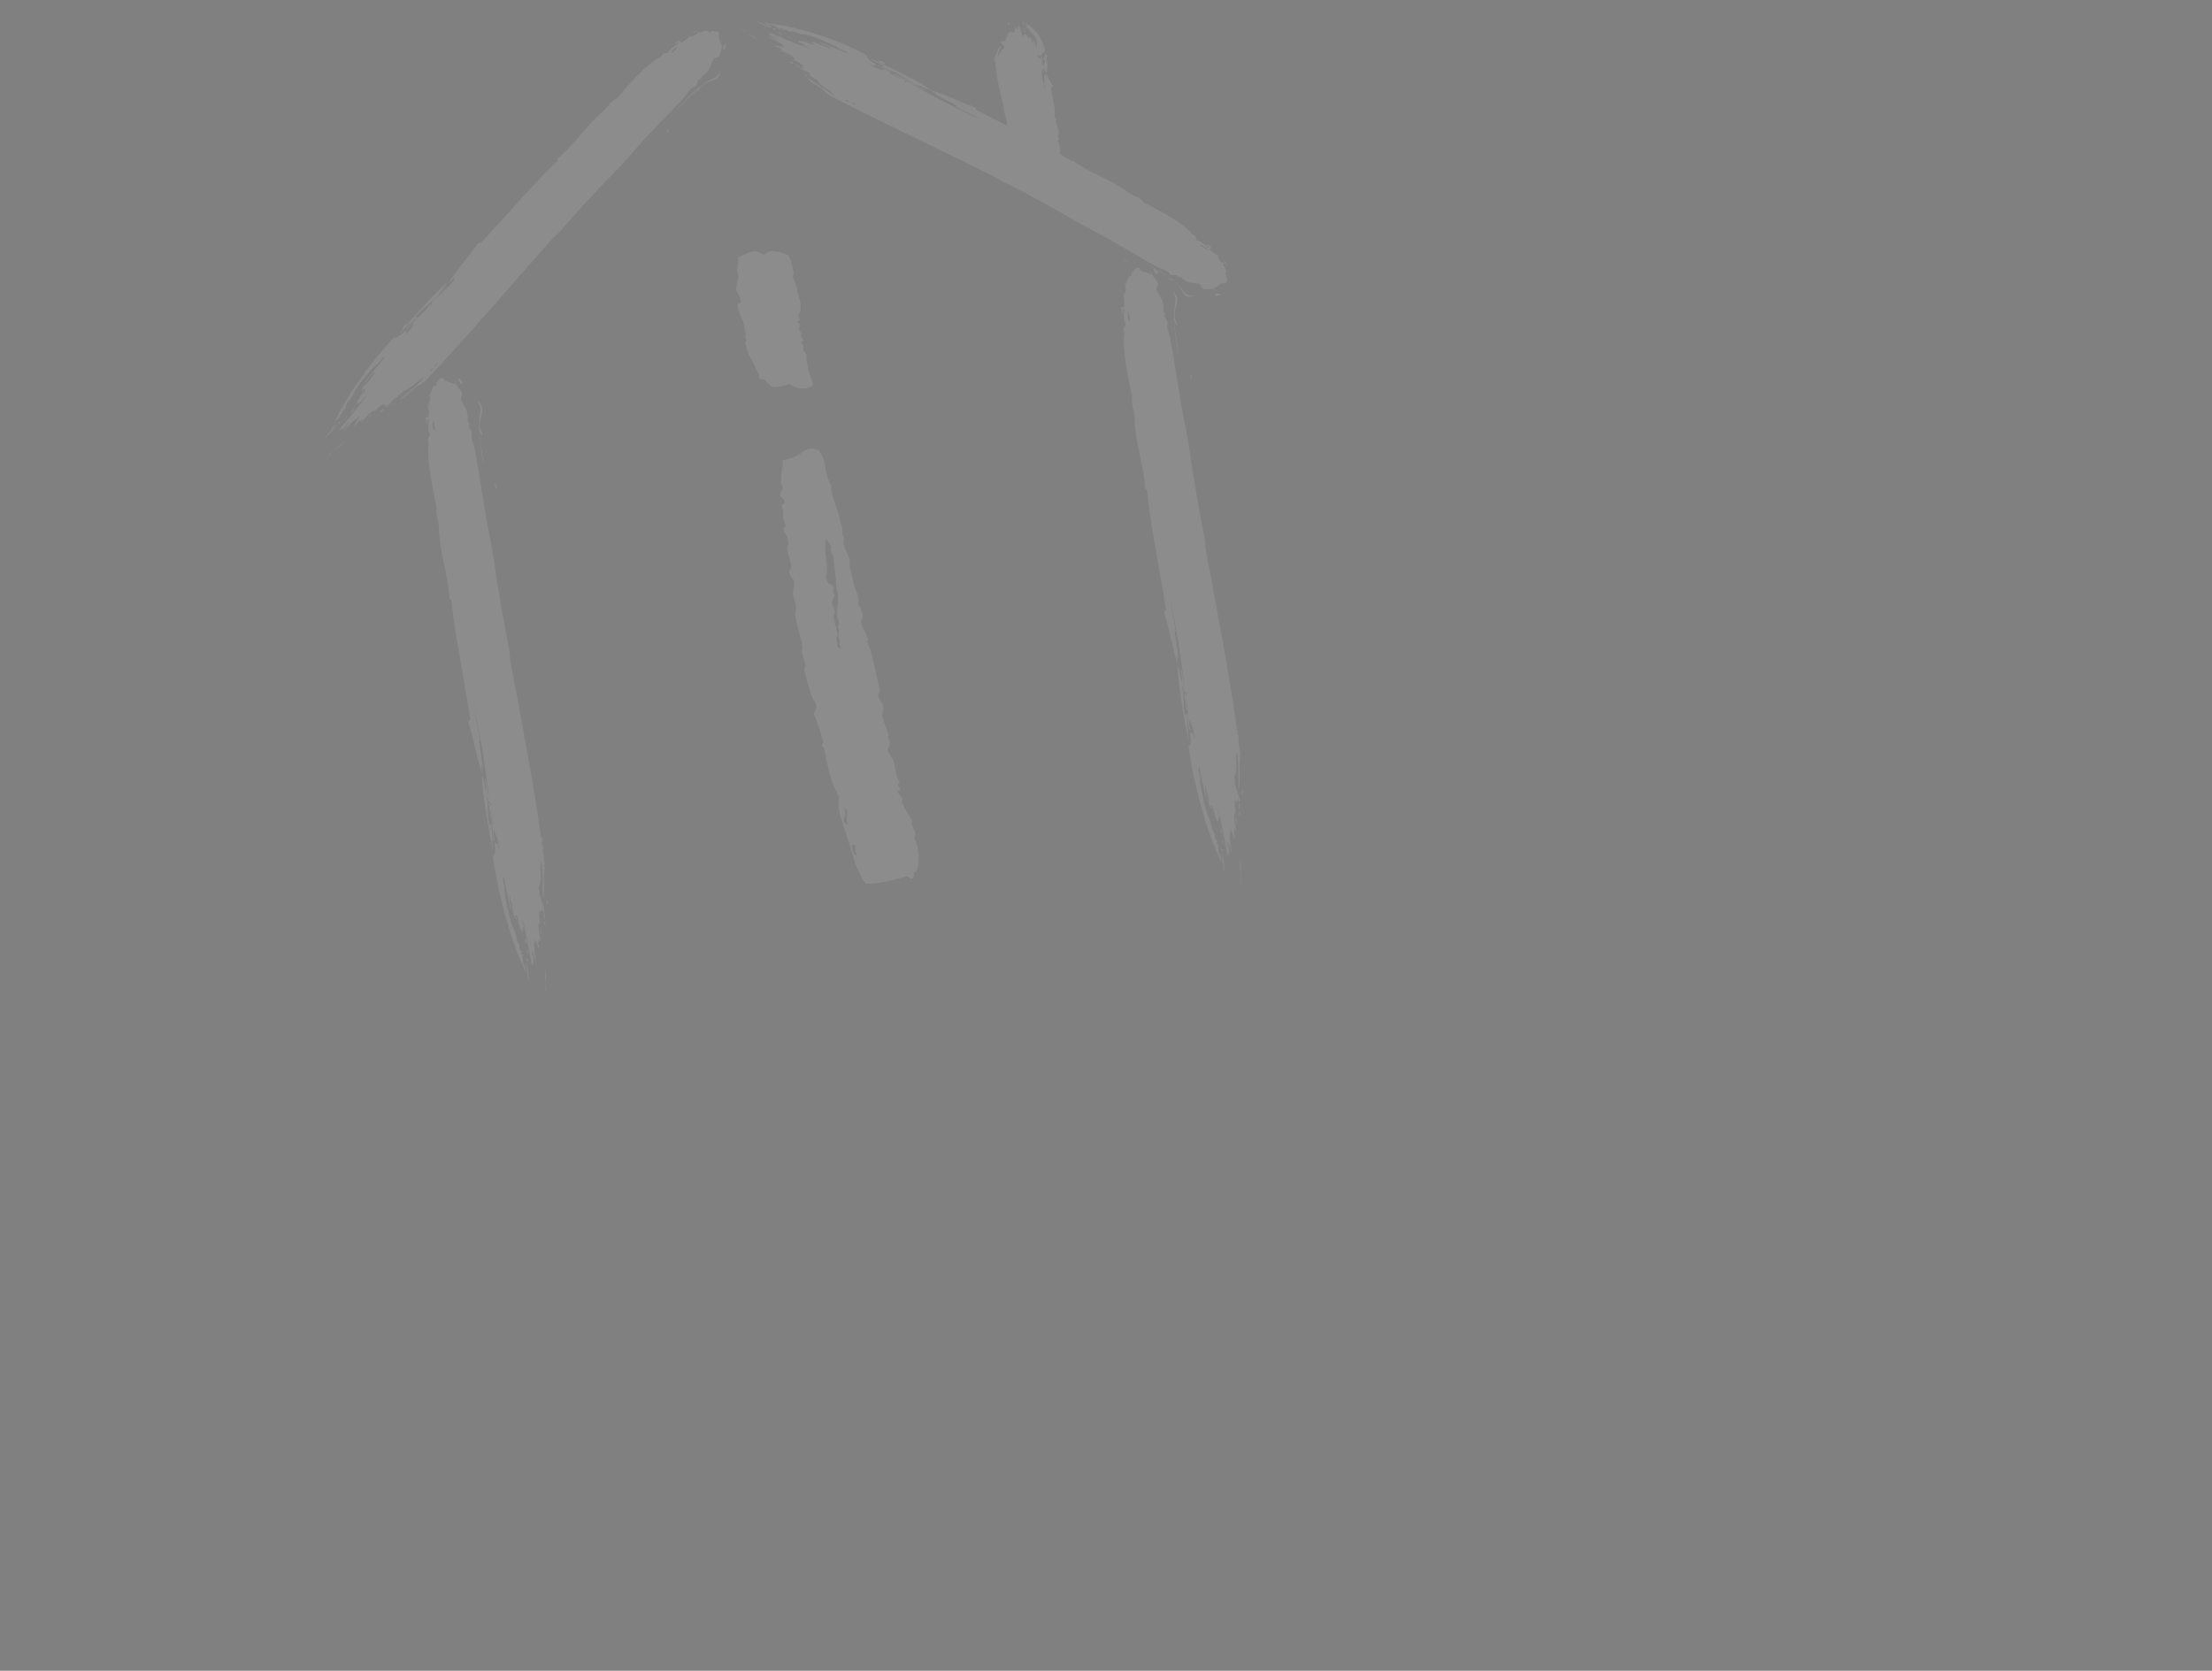 <?xml version="1.0" encoding="utf-8"?>
<!-- Generator: Adobe Illustrator 19.0.0, SVG Export Plug-In . SVG Version: 6.00 Build 0)  -->
<svg version="1.1" id="a86c84ac-c86b-458f-bb45-d629fc1b571b"
	 xmlns="http://www.w3.org/2000/svg" xmlns:xlink="http://www.w3.org/1999/xlink" x="0px" y="0px" viewBox="42 91.5 1083.4 818.5"
	 style="enable-background:new 42 91.5 1083.4 818.5;" xml:space="preserve">
<rect x="42" y="91.5" width="1083.4" height="818.5" fill="#808080" stroke="none"/>
<style type="text/css">
	.st0{opacity:0.1;}
	.st1{fill:#FFFFFF;}
	.st2{fill:none;stroke:#000000;stroke-miterlimit:10;}
</style>
<title>fall</title>
<g class="st0">
	<g>
		<g>
			<path class="st1" d="M650.3,480.8c0.5-0.3,0.6-1.4,0.5-2C649.7,478.7,650.7,479.9,650.3,480.8z M609.2,224.5
				c-0.2,0.6-0.1,1.1-0.9,1.2c-0.6-0.7-1-1.2-1.5-2.4C608.1,222.6,607.9,224.7,609.2,224.5z M649.5,486c-0.7,0.4,0,1.9-0.8,2
				c0.4-1.1-0.1-2.4,0.1-3C649.3,484.9,649.2,486,649.5,486z M649.3,512.2c0.9,2.3,0.3,5,0.6,6.9C649,517.1,649.8,514.8,649.3,512.2
				z M650.2,524.2c-0.8-1.7-1-6.5-0.4-2.4C649.9,522.6,650,523.4,650.2,524.2z M639.7,497.2c0.6,0.2,0.7,2.6,0.5,2.9
				C639.5,499.3,639.7,498.5,639.7,497.2z M641,508.5c-0.7,0.4-0.9-0.7-1-1.4C640.5,507.2,640.9,507.7,641,508.5z M637.1,490.9
				c-0.5,0.1-0.1-2.1-0.9-2C636.6,487.7,637.4,490.6,637.1,490.9z M624,450.1c-1.1-0.1-1.3-3-0.9-3.9
				C623.5,447.2,624,448.8,624,450.1z M625.8,277.1c-0.6-0.4-0.6-2-1.2-2.7C625.2,274.8,625.6,275.5,625.8,277.1z M617.3,248.7
				c-0.3,0-0.3,0-0.2,0.3c0.3,5,2,12.5,2.1,16.5c-1.2-7.8-2.7-15.6-2.1-21.9c0.2-3.5,1.6-6.7-0.9-9.2c0.8,0.1,1.8,1.3,2.2,2.3
				c1,3.1-1.6,6.9-1,10.3c0.3,1.8,1.2,2.2,1.2,4.1C617.9,250.5,617.7,249.4,617.3,248.7z M649.2,484.4c-1,0.2-0.5-1.3-0.6-2
				c-0.2,0.6-0.9,0.9-0.5,2c-0.3-0.5-0.9-0.4-1-1.2c-0.8,3.3,0.1,4.3,0,7c-0.3,0-0.3-0.5-0.6-0.7c-0.2,2.4,0.2,6.4,1.2,9.2
				c-0.5,0.1-0.6-0.7-0.8-1.5c-0.7,0.4,0.2,3.2-0.8,1.7c0.4,2.4,0.9,2,0.9,4.1c-0.9-2.3-1.5-2.7-1.9-5.3c-0.2,0.3-0.1,1.1-0.3,1.7
				c-0.9-0.4,0.1-1.3-0.4-2.4c-0.4,4.1,0.3,8.5,1,13c-0.5-1.3-1.1-3.8-1.6-6.4c-0.3,1.7,0.1,4.3,0.2,6.4c-0.9-2-0.5,0.3-0.6,1.4
				c-1.9-10.4-2.7-13.8-5-24.9c0.3,2.1,0.2,3.2,0.8,5c0.1,0.5-0.6,1.2-0.7,0.4c-0.2,0.3,1,1.4,0,1.9c-1.8-1.1-1.7-5.9-2.9-8.1
				c-0.2,0.3-0.1,1.1-1,0.7c0.2,1.3,1-0.7,1,1.4c-2.1-1.3-1.5-4.3-2-6.1c-0.2-1.6-1.1-3.3-1.2-5.7c-0.8,1.5,0.5,5,0.6,7.1
				c-0.2,0.6-0.3-0.2-0.4-0.7c-0.9-4.1-2.6-11.6-3.3-15.6c-0.8,1.7,0.3,3.7,0.8,6.6c-0.3,0-0.3-0.5-0.4-1c0.1,4.3,2,12.8,3.7,18.2
				c0.5,1.5,1.2,2.7,1.7,4c0.2,1.3,0.7,4.4,2,5.6c-0.2,2.2,0.5,2.9,1.4,4.1c-0.5,0.1-0.6-0.4-0.8,0.1c-0.1,1.1,0.9,0.4,1.2,0.9
				c-0.2,0.6-0.8,2,0.2,2.7c-1.1-0.1,0.4,2.4,0.9,4.1c0.1-0.8-0.1-2.1,0.4-2.5c1.3,3,1,6,1.5,9.4c-0.9-2.3-1-6.3-1.4-8.9
				c-0.7,0.4-0.2,2.4-0.2,3.8c-6.9-13.4-13.8-38.3-16.2-56.9c1.3-0.2,1.2-4.2,0.8-6.8c0.6,0.7,0.8,0.1,1.5,0.8
				c-0.2,0.6,0.6,1.8,0.5,3.1c0.6-1.4-0.9-5.7-1.1-8.4c-0.5,0.1,0.2,1,0,1.6c-0.2,0.6-0.7-2.6-1.3-3c-0.2,2.4,0.3,3.4,0.6,5.3
				c-1.4-0.3-0.7-6.3-1.8-8c0.1-1.1,0.8,0.1,0.7,1c-0.2-3.2-0.5-6.6-1.2-9.2c-0.1,1.1,0.4,4,0.8,6.8c-1.3-1.7-0.7-6.1-1.7-9.1
				c0.7-0.4,0.9,0.7,1,1.4c0.7-0.9-0.4-2.4-1.2-2.2c0.1-1.1-0.1-2.4-0.8-3.1c1.3,4.9,0.3,10.4,1.6,15c0.3,0,0.1-0.8,0.1-1.3
				c0.9,0.4,0.6,3.7,1.3,6.2c-0.3-0.2-0.3-0.5-0.7-1c-0.2,2.2,1.2,6,0.8,8.2c-2.2-12.2-4.6-24.2-5.3-36.7c1.3,1.7,1.2,5.7,2.3,7.9
				c0.1-1.1-0.6-5.3-0.8-6.8c1.4,1.9,0.8,6.6,2,9.3c-1.8-15-3.8-27.3-7.1-43.3c0.8,6.6,2,10.9,2.8,16.2c-0.3-0.2-0.6-0.4-0.7-1
				c0.3,3.4,1.9,10.4,2,14.1c-0.6-0.2-0.3-1.8-0.7-2.6c0,1.6,0,3.5,0.3,5.6c-2.6-8.2-4-16.8-6.7-25.7c0.2-0.3,0.1-1.1,1-0.7
				c-2.9-20.2-7.6-41.1-9.3-58.8c-0.1-0.8-0.6-0.4-1-1.2c-0.3-10.4-4.9-22.3-5.1-34c0-3.5-1.9-7.2-1.1-10.3
				c-2-9.1-5.1-23.8-3.9-31.3l-0.4-2.6c0.4-0.9,0.9-1.2,1-2.3c-1.3-1.4-0.7-4.2-0.6-6.9c-0.3-0.5-0.6-0.4-1.1-0.4
				c1,1.2,0.1,0.8,0.5,2.9c-0.2,0.3-0.7-2.6-1.1-3.6c0.6,0.7,1.2-1,1.4,0.3c0.5-2,0.4-4.3-0.4-7.4c0.8,0.1,0.1,0.8,0.7,1.2
				c0.2-1.9,1.4-3.2,0-5.3c1.9,0.2,0.9-4.7,3.6-4.3c0.5-0.1-0.2-1,0-1.6c1.1,0.4,1.2-2.9,3.7-2.2c0.4,2.4,4,1.8,5.6,3.1
				c0.7-0.4-0.8-1.5,0.3-1.4c0.1,2.1,1.9,3.5,2.9,4.9c0.6,2-0.4,2.7-0.4,4.1c1.5,3,3.1,4.3,3.4,8c0.1,0.8,0,1.6,0.1,2.4
				c0.1,0.8,0.7,1,0.7,1c0,0.3-0.4,1.1-0.3,1.7c0.2,1,1.4,1.9,1.5,2.4c0.1,0.5-0.2,2.2-0.1,2.7c0.3,2.1,1.1,3.8,1.5,6.2
				c2.5,12.2,4.3,27.4,7.1,41.2c0.8,3.6,1.5,7.8,2.1,11.5c2.1,15.2,4.8,30,7.7,45.4c0.1,0.5,0.3,3.7,0.7,6.1
				c5.4,28.9,12.8,67.3,16.7,99.1c-0.5,0.3-0.1,1.1-0.7,0.4c0.1,0.5,0.3,0.5,0.6,0.7c0,1.6-0.3,1.7-0.3,3.3
				c-0.2,3.8,0.7,9.5-0.5,11.9c-0.1-5.9,0.2-12.3-0.8-18.4c-1,3.9,0.6,10.4-1.4,13.3c1.1,2-0.3,3.3,0.9,4.1
				C647.2,478,649.5,482.5,649.2,484.4z M643.7,507.2l-0.5-3.1C642.4,503.7,643.7,507.2,643.7,507.2z M638.5,489.6
				c0.7,1,0,1.6,0.8,1.7C639,490.6,639.6,489.4,638.5,489.6z M648.4,450.3c-0.2-1.6-0.8-1.5-0.4-2.6
				C646.9,447.8,647.9,450.3,648.4,450.3z M649,453.9c-0.4-0.7-0.1-2.1-0.6-2.3C647.9,452.2,648.4,453.7,649,453.9z M594.3,243.8
				c0.2,1.6-0.3,4.9,1.3,4.9C595.3,246.8,595,244.7,594.3,243.8z M649.4,488.9c0.3,0.5-0.4,0.9,0.3,2.1c-0.7,0.4-0.5-1.3-0.9-2
				C649.2,489.2,649.5,489.4,649.4,488.9z M647.9,494.8c0.3,0.2,0,0.3-0.2,0.3c-0.3-0.5-0.6-1.8-0.7-2.8
				C648.1,492.4,647.1,494.4,647.9,494.8z M641.3,505.2c-0.8-0.1-0.3-1.8-0.9-2.3C640.8,502.1,641.1,504.4,641.3,505.2z
				 M594.3,230.1c0.4,0.7-0.5,3.8-1,3.6C593.6,232.4,594.2,231.5,594.3,230.1z"/>
		</g>
	</g>
	<g>
		<g>
			<path class="st1" d="M530.7,112.7c-0.5,0.1-0.7,0.4-0.7,0.6C531.1,113.2,530.2,113,530.7,112.7z M539.5,178.5
				c0.3,0,0.2-0.3,1-0.4c0.6,0.2,0.8,0.1,1.2,0.6C540.4,178.9,541.1,178.3,539.5,178.5z M532.1,111.4c0.8-0.1,0.2-0.6,1-0.7
				c-0.5,0.3-0.2,0.6-0.4,0.9C532.2,111.7,532.6,111.3,532.1,111.4z M535.8,104.1c-0.6-0.4,0.3-1.4,0.2-1.9
				C536.9,102.9,535.7,103.6,535.8,104.1z M536.6,101c0.6,0.4,0.2,1.6,0.1,0.5C536.7,101.3,536.6,101,536.6,101z M543.8,107.4
				c-0.5,0.1-0.4-0.7-0.1-0.8C544.5,106.8,544,107.1,543.8,107.4z M544.1,104.4c0.8-0.1,0.8,0.1,0.9,0.4
				C544.4,104.6,544.2,104.7,544.1,104.4z M545.6,108.7c0.5-0.1-0.2,0.6,0.6,0.4C545.7,109.5,545.4,109,545.6,108.7z M554.2,118.6
				c1-0.2,0.9,0.7,0.4,1C554.3,119.4,553.9,118.9,554.2,118.6z M529.2,165.7c0.6,0.2,0.3,0.5,0.9,0.7
				C529.5,166.2,529.3,166.2,529.2,165.7z M534.3,172.7c0.3,0,0.3,0,0.3,0c0.3-1.4-0.5-3.1,0.1-4.3c0.3,2.1,0.9,3.9-0.7,5.7
				c-0.7,0.9-2.6,2-0.2,2.4c-0.8,0.1-1.7-0.3-2-0.5c-0.6-0.7,2.6-2,2.5-2.8c-0.1-0.5-0.9-0.4-0.7-1C534,172.2,534,172.4,534.3,172.7
				z M532.2,111.7c1-0.2,0.3,0.2,0.3,0.5c0.3,0,1-0.4,0.7-0.6c0.3,0.2,0.8,0.1,0.8,0.1c1.2-1,0.4-1.1,0.8-2c0.3,0,0.3,0.2,0.6,0.2
				c0.4-0.6,0.5-1.7-0.1-2.4c0.5-0.1,0.6,0.2,0.6,0.4c0.8-0.1,0.1-0.8,1-0.4c-0.1-0.5-0.6-0.4-0.4-1c0.6,0.4,1.2,0.6,1.3,1.1
				c0.3,0,0.2-0.3,0.5-0.3c0.8,0.1-0.2,0.3,0.1,0.5c0.9-1.2,0.7-2.3,0.8-3.3c0.3,0.2,0.7,1,0.8,1.5c0.5-0.3,0.4-1.1,0.5-1.7
				c0.6,0.4,0.5-0.1,0.7-0.4c0.7,2.6,1.1,3.6,1.8,6.4c-0.1-0.5,0.1-0.8-0.2-1.3c0-0.3,0.7-0.4,0.8-0.1c0.3,0-0.9-0.4,0.2-0.6
				c1.6,0,1,1.4,1.9,1.8c0.3,0,0.2-0.3,1-0.2c0-0.3-1,0.2-0.9-0.4c1.9,0.2,0.9,0.9,1.3,1.4c0.1,0.5,0.6,0.7,0.5,1.5
				c1-0.4,0.1-1.3,0.2-1.9c0.3,0,0.3,0,0.3,0.2c0.4,1,1.3,3,1.4,3.8c1-0.4,0.1-1.1,0-1.6c0.3,0,0.3,0.2,0.3,0.2
				c0.4-1.1-0.5-3.4-1.5-4.6c-0.3-0.5-0.9-0.7-1.2-0.9c0-0.3-0.2-1-1.3-1.4c0.4-0.6-0.1-0.8-0.9-0.9c0.5-0.1,0.6,0.2,0.8-0.1
				c0.2-0.3-0.8-0.1-1.1-0.1c0.3,0,1-0.7,0.1-0.8c1-0.2-0.1-0.5-0.4-1c-0.2,0.3-0.2,0.6-0.7,0.6c-0.9-0.7-0.2-1.6-0.4-2.4
				c0.6,0.4,0.2,1.6,0.4,2.4c0.8-0.1,0.4-0.6,0.7-0.9c5.5,2.9,9.5,9.2,9.5,14c-1.3,0.2-1.9,1.4-1.8,1.9c-0.6-0.2-0.8,0.1-1.3-0.1
				c0.3,0-0.3-0.5-0.1-0.8c-0.7,0.4,0.2,1.6,0.1,2.1c0.5-0.1,0-0.3,0.2-0.3c0.3,0,0.4,0.7,0.9,0.7c0.4-0.6,0.1-0.8,0.1-1.3
				c1.3,0.1,0,1.6,0.9,2c-0.2,0.3-0.8,0.1-0.6-0.2c-0.1,0.8-0.3,1.7,0.1,2.4c0.2-0.3,0.1-1.1,0-1.9c1.1,0.4,0,1.6,0.6,2.3
				c-0.8,0.1-0.8-0.1-0.9-0.4c-0.7,0.4,0.1,0.5,0.9,0.4c-0.2,0.3-0.2,0.6,0.4,0.7c-0.7-1.2,1.2-2.9,0.5-3.8c-0.3,0-0.2,0.3-0.2,0.3
				c-0.8-0.1-0.2-1-0.5-1.5c0.3,0,0.3,0.2,0.6,0.2c0.4-0.6-0.5-1.5,0.2-2.2c0.8,3.1,1.5,6.2,0.7,9.5c-1.1-0.4-0.5-1.5-1.4-1.9
				c-0.2,0.3-0.1,1.3,0,1.9c-1.1-0.4,0-1.6-0.9-2.3c-0.2,3.8,0.3,6.9,1.7,11c0-1.6-0.7-2.8-0.9-4.1c0.3,0,0.6,0.2,0.6,0.2
				c0.1-0.8-0.7-2.6-0.3-3.7c0.5-0.1,0.1,0.5,0.4,0.7c0.2-0.3,0.4-0.9,0.3-1.4c1.6,1.9,2,4.2,3.7,6.4c-0.3,0-0.2,0.3-1,0.2
				c0.3,5.3,2.4,10.3,1.8,15c0,0.3,0.6,0.2,0.8,0.1c-1.2,2.9,2.2,5.5,0.8,8.7c-0.4,0.9,1.1,1.7-0.1,2.7c0.9,2.3,2.3,6.1-0.1,8
				l0.1,0.8c-0.5,0.3-1,0.4-1.2,0.7c1.1,0.4,0.2,1-0.2,1.9c1-0.2,1.3-0.2,1.8-0.3c-0.8-0.1,0-0.3-0.1-0.8c0.3,0,0.4,0.7,0.7,1
				c-0.6-0.2-1.3,0.5-1.3,0.2c-0.7,0.6-0.9,1.2-0.5,2c-0.8,0.1,0-0.3-0.6-0.2c-0.4,0.6-2,1.1-0.6,1.4c-1.9,0-1.4,1.3-4.3,1.5
				c-0.5,0.1,0,0.3-0.2,0.3c-1.1-0.1-1.5,0.8-4.1,0.9c-0.1-0.5-4-0.2-5.4-0.2c-0.8,0.1,0.6,0.4-0.5,0.3c0.2-0.6-1.5-0.8-2.3-1
				c-0.3-0.5,0.7-0.6,0.9-1.2c-1.2-0.6-2.6-0.9-2.4-1.8c0-0.3,0.2-0.3,0.2-0.6c0-0.3-0.6-0.2-0.6-0.2l0.5-0.3c0-0.3-1.1-0.4-1.2-0.6
				c0-0.3,0.4-0.6,0.4-0.6c-0.1-0.5-0.7-1-0.8-1.5c-1-3.1-0.9-7.1-1.9-10.4c-0.4-1-0.6-2-0.7-2.8c-0.1-4-0.9-7.6-2.1-11.5
				c0-0.3,0.1-1.1,0-1.6c-1.7-7.2-4.3-17-4.3-25.3c0.5-0.1,0.2-0.3,0.8-0.1c0-0.3-0.3-0.2-0.6-0.2c0.2-0.3,0.5-0.3,0.7-0.9
				c0.7-0.9,0.4-2.5,2.2-3.3c-0.5,1.7-1.9,3.2-1.6,4.8c1.4-1,0.9-2.8,3.2-3.7c-0.9-0.4,0.7-0.9-0.4-1
				C533.5,113.3,531.7,112.3,532.2,111.7z M541,104.9l0.1,0.8C541.9,105.8,541,104.9,541,104.9z M544.1,109.2
				c-0.6-0.2,0.2-0.3-0.6-0.4C543.8,109,543.1,109.4,544.1,109.2z M528.5,120.8c0.1,0.5,0.6,0.4,0.1,0.8
				C529.9,121.4,529.3,120.7,528.5,120.8z M528.7,120c0.3,0.2-0.2,0.6,0.3,0.5C529.5,120.4,529.2,119.9,528.7,120z M557.8,171.9
				c-0.1-0.5,0.9-1.2-0.7-1.2C557.1,171.2,557.2,171.7,557.8,171.9z M532.8,110.5c-0.3-0.2,0.5-0.3-0.1-0.5c0.8-0.1,0.3,0.2,0.6,0.4
				C533,110.5,532.7,110.2,532.8,110.5z M534.9,108.8c-0.3,0,0,0,0.3,0c0.3,0.2,0.3,0.5,0.4,0.7C534.5,109.4,536,108.7,534.9,108.8z
				 M543.5,105.3c0.8-0.1,0.1,0.5,0.6,0.4C543.3,106.1,543.5,105.6,543.5,105.3z M555.9,175.7c-0.3-0.2,0.9-0.9,1.4-1
				C556.9,175,556.1,175.1,555.9,175.7z"/>
		</g>
	</g>
	<g>
		<path class="st1" d="M442.8,311.9c1.7,2.1,2.8,4.4,3.2,7s0.8,5,1.8,7.8c0.3,0.5,0.4,1,0.8,1.5c0.3,0.5,0.4,0.7,0.5,1.5
			c0,0.3,0.1,0.5,0.2,1l-0.3,0c0.5,3.4,1.6,6.4,2.5,9c1,2.8,1.7,5.6,2.4,8.5c0.4,0.7,0.6,1.8,0.8,3.1c-0.4,0.9-0.2,2.2,0.7,4.2
			c0.1,0.5-0.1,1.1-0.1,1.1c-0.3,0-0.2,0.3-0.2,0.6c0.3,1.8,0.8,3.4,1.6,4.8c0.7,1.2,1.3,3,1.6,4.8c0,0.3-0.2,0.6-0.4,0.6
			c0,0.3-0.1,0.8,0.2,1c0.2,1.6,0.5,2.9,0.9,4.1c0.5,1.3,0.7,2.6,0.9,4.1c0.5,1.3,0.7,2.8,1.5,4.6c0.6,1.8,1.1,3.6,1.1,5.2
			c-0.1,0.8,0,1.6,0.6,2.3c0.7,1,0.9,2.3,1.4,4.1c0.1,0.5-0.1,1.1-0.3,1.7c-0.2,0.6-0.4,1.1-0.3,1.7c0.2,1.6,0.8,3.1,1.5,4.3
			c0.7,1.2,1.2,2.7,1.8,4.5c0,0.3-0.2,0.6-0.4,0.6s-0.2,0.3,0.2,1c0.1,0.5,0.2,1,0.5,1.5c0.3,0.5,0.4,0.7,0.7,1
			c0.8,3.4,1.6,6.7,2.4,10.1c0.8,3.4,1.7,7.2,2.3,11.2l-0.5,0.3l-0.3,1.7c0.5,1.5,0.9,2.5,1.6,3.2c0.6,0.7,0.8,1.7,0.8,3.1
			c0.1,0.5-0.1,1.3-0.2,1.9c-0.2,0.6-0.4,1.1-0.2,1.9c0.2,1.3,0.7,2.6,1.5,4.3c0.8,1.7,1.3,3.3,1.6,4.8c0,0.3,0.1,0.5-0.2,0.6
			s-0.2,0.3,0.2,1c0.1,0.8,0.5,1.5,0.6,2c0.3,0.5,0.1,0.8-0.1,1.1c0.1,0.5-0.1,1.1-0.6,1.4s-0.7,0.9-0.2,1.9
			c1.7,2.1,2.8,4.4,3.2,6.5s0.7,4.2,1.3,6.5c0,0.3,0.4,0.7,0.7,1.2s0.4,1,0.6,1.8c-0.3-0.2-0.6-0.2-0.8-0.1s-0.2,0.3-0.2,0.6
			c0,0.3,0.4,0.7,0.7,1.2s0.4,1,0.5,1.3l-1.3,0.5c0.1,0.8,0.8,1.7,1.8,2.9c0.9,0.9,1.1,1.7,0.1,2.1c1.5,3,2.4,4.7,2.7,5.5
			c0.4,0.7,1.4,1.9,2.5,4.2c-0.4,0.9-0.2,1.9,0.5,3.1c0.7,1.2,1,2.8,1.1,3.8c0,0.3-0.2,0.6-0.4,0.6c-0.3,0-0.2,0.6,0.2,1.3
			c0.8,1.7,1.4,4.1,1.8,7.8c0.3,3.4-0.1,6.2-1.2,7.9c-0.8,0.1-1.2,0.7-1.1,1.5c0.1,0.8,0,1.6-0.8,2c-0.5,0.3-1,0.2-1.7-0.5
			c-0.6-0.4-1.2-0.6-1.9-0.2c-2.8,0.7-5.9,1.5-9.3,2.3c-3.4,0.8-6.8,1.1-10,1c-2.5-3.9-4.4-7.6-5.6-11.7c-1.2-4.1-2.3-7.9-3.4-11.2
			s-2.2-6.9-3.2-10.2c-1.1-3.3-1.3-6.5-0.7-9.3c-1.2-2.2-2-4.2-2.9-6.2c-0.9-2-1.5-4.3-2.2-6.9c-0.1-0.8-0.4-2.4-1-4.4
			c-0.3-2.1-0.6-3.9-1.2-5.7c-0.1-0.5-0.2-1-0.5-1.3c-0.3-0.2-0.3-0.5-0.6-0.7c-0.1-0.5,0.1-1.1,0.4-1.1c0.3,0,0.5-0.3,0.2-0.6
			c-0.6-2.3-1.2-4.4-1.8-6.1c-0.6-1.8-1.1-3.3-1.6-4.8c-0.1-0.5-0.2-1-0.5-1.5c-0.3-0.5-0.6-0.7-0.8-1.5c0-0.3,0.4-0.9,0.8-1.7
			c0.4-0.6,0.6-1.2,0.6-1.4c-0.2-1.6-0.8-3.1-1.8-4.5c-0.8-1.5-1.3-3-1.5-4.3c-0.9-2.5-1.7-5.4-2.5-8.7c-0.2-1.3-0.1-2.1,0.2-2.4
			s0.1-1.3-0.5-3.4c0-0.3-0.5-1.5-1.1-3.8c-0.1-0.5-0.2-1,0.1-1.1c0,0,0.2-0.3,0.2-0.6c0.1-1.3-0.2-3.2-0.9-5.5
			c-0.6-2.3-1.3-4.6-1.9-6.9c-0.3-1.8-0.5-3.1-0.7-4.2c-0.1-0.5,0.1-1.3,0.2-1.9c0.2-0.6,0.4-1.1,0.2-1.9c-0.2-1.3-0.4-2.6-0.9-3.9
			c-0.5-1.3-0.7-2.6-0.4-4c-0.1-0.5,0.1-1.3,0.2-2.2c0.1-0.8,0.1-1.3,0.2-2.2c-0.1-0.5-0.5-1.3-1.1-2c-0.6-0.7-1.1-1.7-1.3-3
			c0-0.3-0.1-0.5,0.4-1.1c0.4-0.6,0.6-1.2,0.5-1.7c-0.2-1.6-0.7-2.8-0.9-4.1c-0.4-1-0.7-2.6-1-4.7c0-0.3,0.1-0.8,0.3-1.4
			c0.2-0.6,0.4-1.1,0.2-1.9c-0.2-1.3-0.7-2.8-1.8-4.5c-1.1-1.7-0.7-2.8,0.9-2.8c-0.7-1.2-1.2-2.5-1.3-3.3c-0.4-0.7-0.3-2.1-0.3-3.4
			c0-0.3-0.2-1-0.3-1.8c-0.4-0.7-0.5-1.5-0.6-2.3c0.3,0,0.5-0.1,1-0.2c0.5-0.1,0.5-0.1,0.4-0.6c0.4-0.9,0.1-1.3-0.6-2
			c-0.6-0.4-1.3-1.1-1.4-2.2c0.4-0.9,0.6-1.4,0.8-1.7c0.2-0.3,0.4-0.9,0.5-1.7c0-0.3-0.1-0.8-0.5-1.3c-0.3-0.5-0.7-1-0.5-1.3
			c0.1-0.8,0.1-1.3,0.2-2.2c-0.1-0.5,0.1-1.3,0.2-2.2c0.1-1.1,0.2-1.9,0.4-2.7c0.1-0.8,0.2-1.9,0-3.5c2.9-0.5,6.2-1.5,9.3-3.6
			C437.1,311.2,439.9,310.8,442.8,311.9z M461.8,510.3c-0.6-0.7-1-1.4-0.9-2c-0.1-0.5-0.2-1.3,0-1.6c-0.1-0.5-0.1-0.8-0.2-1
			c0-0.3-0.6-0.4-1.4-0.3c0.1,0.5,0.3,1.8,0.5,3.4C460.2,510,460.8,510.7,461.8,510.3z M457.4,495.5c-0.7-1.2-0.8-3.1-0.5-5
			c0.2-1.9-0.2-2.9-1.5-3c0.7,1.2,1,2.8,0.2,4.5C455,494,455.4,495,457.4,495.5z M446.5,374.3c0.6,2,1.3,3.3,2.1,3.4
			c0.8,0.1,1.5,1.1,2,2.6c-0.5,0.3-0.7,0.6-0.4,1.1c0.3,0.5,0.4,1,0.6,1.8c0,0.3-0.1,0.8-0.6,1.4c-0.2,0.6-0.6,1.4-0.8,2
			c0.1,0.5,0.2,1.3,0.6,1.8c0.3,0.5,0.5,1.5,0.9,2.5c0,0.3-0.1,0.8-0.3,1.4c-0.2,0.6-0.4,1.1-0.2,1.9c0.2,1.3,0.4,2.6,0.9,4.1
			s0.7,2.8,1,4.4l-0.4,0.6l-0.2,0.6c-0.1,0.8,0,1.9,0.3,3.4c0.2,1.6,1.1,2,2.1,1.5c-0.7-1-1.1-1.7-0.9-2.3c0.2-0.6,0.1-1.1,0-1.6
			c-0.4-1-0.6-2-0.5-3.1c0.4-0.9,0.2-1.9-0.2-2.7c-0.3-0.5-0.4-0.7-0.1-0.8c0.3,0,0.2-0.3,0.4-0.9c0.1-1.1,0-1.9-0.5-2.9
			c-0.4-0.7-0.6-1.8-0.5-3.1c0.2-1.9,0.5-3.8,0.7-6c-0.1-2.1-0.1-3.7-0.4-4.5c-0.5-1.5-0.7-2.8-0.7-4.4c0-1.6-0.2-2.9-0.4-4.5
			c-0.1-0.5-0.2-1.6-0.2-2.7c-0.2-1-0.4-2.4-0.5-3.4c0.1-0.8,0-1.9-0.8-3.1c-0.7-1.2-0.7-2.6-0.3-3.4c-0.6-0.7-1-1.4-1.4-2.2
			c-0.4-0.7-0.7-1.2-1.3-1.4c-0.6,3-0.4,6,0.1,9.4C447.2,368.8,447.2,371.8,446.5,374.3z M428,216.5c0.7,1.2,1.5,2.7,1.7,4
			c0.2,1.6,0.8,3.1,1,4.9c0,0.3,0.1,0.5-0.2,0.6l-0.1,1.1c0.1,0.8,0.6,1.8,0.9,2.5c0.4,0.7,0.9,2,1.1,3.6c0.2,1.6,0.8,3.1,1,4.4
			c0.5,1.5,0.8,3.1,0.7,4.7c0.1,0.8,0,1.9-0.9,2.8c-0.1,0.8,0,1.6,0.4,2.4c0.4,0.7-0.1,1.3-1.1,1.5c0.9,0.9,1.3,1.7,1.2,2.2
			c-0.2,0.6-0.4,1.1-0.2,1.9c0,0.3,0.4,0.7,0.7,1.2c0.3,0.5,0.4,1,0.5,1.3l-0.3,0l-0.3,0c0,0.3,0.1,0.8,0.5,1.3s0.7,1,0.8,1.7
			l-1,0.4c0,0.3,0.4,0.7,0.7,1.2c0.3,0.5,0.4,1,0.5,1.3c-0.4,0.9-0.3,1.7,0.7,2.6c0.7,1,0.9,2,0.7,2.6c-0.1,1.1,0.2,2.9,0.9,5.5
			c0.2,1.6,0.7,2.8,1.2,4.1c0.5,1.3,0.9,2.5,1.2,4.1c-3.9,2.2-7.7,2-11.6-0.8c-1.5,0.5-3.1,0.8-4.4,1.2c-1.5,0.5-2.9,0.5-4.3,0.1
			c-0.9-0.7-1.8-1.3-2.8-2.5c-1-1.2-1.8-1.3-2.8-0.9c-1-3.1-2.3-6.3-4.1-9.3s-2.8-6-3.3-9.1c0-0.3,0.2-0.6,0.4-0.6
			c0.3,0,0.2-0.3-0.2-1l-0.4-0.7c0-0.3,0.4-0.9,0.5-1.7c-0.5-1.3-0.7-2.6-0.9-4.1s-0.8-3.1-1.6-4.8c-0.3-0.5-0.5-1.3-0.9-2.5
			c-0.4-1-0.6-2-0.5-2.9c0-0.3,0.4-0.6,0.9-0.9s0.7-0.4,0.4-0.9c-0.2-1.6-0.7-2.8-1.4-3.8c-0.7-1-0.9-2-0.7-2.6
			c0.1-1.1,0.2-1.9,0.4-2.7c0.1-0.8,0.3-1.4,0.5-2.2c0.1-0.8,0.1-1.3,0-1.6c-0.1-0.5-0.4-1-0.5-1.5c-0.1-0.5,0-1.6,0.3-3
			c0.3-1.4,0.4-2.5,0.2-3.8c2.2-1.4,4.5-2.3,6.5-2.9c2-0.6,4-0.1,5.9,1.5c2.1-1.7,4.2-2.3,5.9-1.7
			C424.5,215.2,426.2,215.7,428,216.5z"/>
	</g>
	<g>
		<path class="st2" d="M310.8,328.8"/>
	</g>
	<g>
		<g>
			<path class="st1" d="M309.8,534.6c0.5-0.3,0.6-1.4,0.5-2C309.2,532.6,310.2,533.7,309.8,534.6z M268.5,278.4
				c0.1,0.5-0.1,1.1-0.6,1.2c-0.6-0.7-1-1.2-1.5-2.4C267.7,276.4,267.5,278.6,268.5,278.4z M309.1,539.8c-0.7,0.4,0,1.9-0.8,2
				c0.4-1.1-0.1-2.4,0.1-3C308.9,538.8,308.8,539.9,309.1,539.8z M308.9,566.1c0.9,2.3,0.3,5,0.6,6.9
				C308.6,571,309.3,568.7,308.9,566.1z M309.7,578c-0.8-1.7-1-6.5-0.4-2.4C309.5,576.4,309.6,577.2,309.7,578z M299.3,551
				c0.6,0.2,0.7,2.6,0.5,2.9C299.1,553.2,299.2,552.3,299.3,551z M300.6,562.3c-0.7,0.4-0.9-0.7-1-1.4
				C300.1,561.1,300.4,561.5,300.6,562.3z M296.4,544.8c-0.5,0.1-0.1-2.1-0.9-2C295.9,541.6,296.9,544.4,296.4,544.8z M283.6,503.9
				c-1.1-0.1-1.3-3-0.9-3.9C283.1,501.1,283.4,502.6,283.6,503.9z M285.4,330.9c-0.9-0.4-0.9-2-1.2-2.7
				C284.7,328.6,285.1,329.4,285.4,330.9z M276.9,302.5c-0.3,0-0.3,0-0.2,0.3c0.3,5,2,12.5,2.1,16.5c-1.2-7.8-2.7-15.6-2.1-21.9
				c0.2-3.5,1.6-6.7-0.9-9.2c0.8,0.1,1.8,1.3,2.2,2.3c1,3.1-1.6,6.9-1,10.3c0.3,1.8,1.2,2.2,1.2,4.1
				C277.4,304.3,277.3,303.3,276.9,302.5z M308.5,538.3c-1,0.2-0.5-1.3-0.6-2c-0.2,0.6-0.9,0.9-0.5,2c-0.3-0.5-0.9-0.4-1-1.2
				c-0.8,3.3,0.1,4.3,0,7c-0.3,0-0.3-0.5-0.6-0.7c-0.2,2.4,0.2,6.4,1.2,9.2c-0.5,0.1-0.6-0.7-0.8-1.5c-0.7,0.4,0.2,3.2-0.8,1.7
				c0.4,2.4,0.9,2,0.9,4.1c-0.9-2.3-1.5-2.7-1.9-5.3c-0.2,0.3-0.1,1.1-0.3,1.7c-0.9-0.4,0.1-1.3-0.4-2.4c-0.4,4.1,0.3,8.5,1,13
				c-0.5-1.3-1.1-3.8-1.6-6.4c-0.3,1.7,0.1,4.3,0.2,6.4c-0.9-2-0.5,0.3-0.6,1.4c-1.9-10.4-2.7-13.8-5-24.9c0.3,2.1,0.2,3.2,0.8,5
				c0.1,0.5-0.6,1.2-0.7,0.4c-0.2,0.3,1,1.4,0,1.9c-1.8-1.1-1.7-5.9-2.9-8.1c-0.2,0.3-0.1,1.1-1,0.7c0.2,1.3,1-0.7,1,1.4
				c-2.1-1.3-1.5-4.3-2-6.1c-0.2-1.6-1.1-3.3-1.2-5.7c-0.8,1.5,0.5,5,0.6,7.1c-0.2,0.6-0.3-0.2-0.4-0.7c-0.9-4.1-2.6-11.6-3.3-15.6
				c-0.8,1.7,0.3,3.7,0.8,6.6c-0.3,0-0.3-0.5-0.4-1c0.1,4.3,2,12.8,3.7,18.2c0.5,1.5,1.2,2.8,1.7,4c0.2,1.3,0.7,4.4,2,5.6
				c-0.2,2.2,0.5,2.9,1.4,4.1c-0.5,0.1-0.6-0.4-0.8,0.1c-0.1,1.1,0.9,0.4,1.2,0.9c-0.2,0.6-0.8,2,0.2,2.7c-1.1-0.1,0.4,2.4,0.9,4.1
				c0.1-0.8-0.1-2.1,0.4-2.5c1.3,3,1,6,1.5,9.4c-0.9-2.3-1-6.3-1.4-8.9c-0.7,0.4-0.2,2.4-0.2,3.8c-6.9-13.4-13.8-38.3-16.2-56.9
				c1.3-0.2,1.2-4.2,0.8-6.8c0.6,0.7,0.8,0.1,1.5,0.8c-0.2,0.6,0.6,1.8,0.5,3.1c0.6-1.4-0.9-5.7-1.1-8.4c-0.5,0.1,0.2,1,0,1.6
				c-0.2,0.6-0.7-2.6-1.3-3c-0.2,2.4,0.3,3.4,0.6,5.3c-1.4-0.3-0.7-6.3-1.8-8c0.1-1.1,0.8,0.1,0.7,1c-0.2-3.2-0.5-6.6-1.2-9.2
				c-0.1,1.1,0.4,4,0.8,6.8c-1.3-1.7-0.7-6.1-1.7-9.1c0.7-0.4,0.9,0.7,1,1.4c0.7-0.9-0.4-2.4-1.2-2.2c0.1-1.1-0.1-2.4-0.8-3.1
				c1.3,4.9,0.3,10.4,1.6,15c0.3,0,0.1-0.8,0.1-1.3c0.9,0.4,0.6,3.7,1.3,6.2c-0.3-0.2-0.3-0.5-0.7-1c-0.2,2.2,1.2,6,0.8,8.2
				c-2.2-12.2-4.6-24.2-5.3-36.7c1.3,1.7,1.2,5.7,2.3,7.9c0.1-1.1-0.6-5.3-0.8-6.8c1.4,1.9,0.8,6.6,2,9.3c-1.8-15-3.8-27.3-7.1-43.3
				c0.8,6.6,2,10.9,2.8,16.2c-0.3-0.2-0.6-0.4-0.7-1c0.3,3.4,1.9,10.4,2,14.1c-0.6-0.2-0.3-1.8-0.7-2.6c0,1.6,0,3.5,0.3,5.6
				c-2.6-8.2-4-16.8-6.7-25.7c0.2-0.3,0.1-1.1,1-0.7c-2.9-20.2-7.6-41.1-9.3-58.8c-0.1-0.8-0.6-0.4-1-1.2c-0.3-10.4-4.9-22.3-5.1-34
				c0-3.5-1.9-7.2-1.1-10.3c-2-9.1-5.1-23.8-3.9-31.3l-0.4-2.6c0.4-0.9,0.9-1.2,1-2.3c-1.3-1.4-0.7-4.2-0.6-6.9
				c-0.3-0.5-0.6-0.4-1.1-0.4c1,1.2,0.1,0.8,0.5,2.9c-0.2,0.3-0.7-2.6-1.1-3.6c0.6,0.7,1.2-1,1.4,0.3c0.5-2,0.4-4.3-0.4-7.4
				c0.8,0.1,0.1,0.8,0.7,1.2c0.2-1.9,1.4-3.2,0-5.3c1.9,0.2,0.9-4.7,3.6-4.3c0.5-0.1-0.2-1,0-1.6c1.1,0.4,1.2-2.9,3.7-2.2
				c0.4,2.4,4,1.8,5.6,3.1c0.7-0.4-0.8-1.5,0.3-1.4c0.1,2.1,1.9,3.5,2.9,4.9c0.6,2-0.4,2.7-0.4,4.1c1.5,3,3.1,4.3,3.4,8
				c0.1,0.8,0,1.6,0.1,2.4s0.7,1,0.7,1c0,0.3-0.4,1.1-0.3,1.7c0.2,1,1.4,1.9,1.5,2.4c0.1,0.5-0.2,2.2-0.1,2.7
				c0.3,2.1,1.1,3.8,1.5,6.2c2.5,12.2,4.3,27.4,7.1,41.2c0.8,3.6,1.5,7.8,2.1,11.5c2.1,15.2,4.8,30,7.7,45.4
				c0.1,0.5,0.3,3.7,0.7,6.1c5.4,28.9,12.8,67.3,16.7,99.1c-0.5,0.3-0.1,1.1-0.7,0.4c0.1,0.5,0.3,0.5,0.6,0.7c0,1.6-0.3,1.7-0.3,3.3
				c-0.2,3.8,0.7,9.5-0.5,11.9c-0.1-5.9,0.2-12.3-0.8-18.4c-1,3.9,0.6,10.4-1.4,13.3c1.1,2-0.3,3.3,0.9,4.1
				C306.7,531.9,309,536.3,308.5,538.3z M303.3,561.1l-0.5-3.1C301.9,557.5,303.3,561.1,303.3,561.1z M298.1,543.4
				c0.7,1,0,1.6,0.8,1.7C298.5,544.4,299.2,543.3,298.1,543.4z M308,504.1c-0.2-1.6-0.8-1.5-0.4-2.6
				C306.5,501.7,307.4,504.2,308,504.1z M308.5,507.8c-0.4-0.7-0.1-2.1-0.6-2.3C307.5,506.1,308,507.6,308.5,507.8z M253.9,297.6
				c0.2,1.6-0.3,4.9,1.3,4.9C254.9,300.7,254.6,298.6,253.9,297.6z M309,542.8c0.3,0.5-0.4,0.9,0.3,2.1c-0.7,0.4-0.5-1.3-0.9-2
				C308.8,543.1,309.1,543.3,309,542.8z M307.5,548.6c0.3,0.2,0,0.3-0.2,0.3c-0.3-0.5-0.6-1.8-0.7-2.8
				C307.6,546.2,306.6,548.2,307.5,548.6z M300.8,559.1c-0.8-0.1-0.3-1.8-0.9-2.3C300.4,555.9,300.7,558.3,300.8,559.1z M253.9,284
				c0.4,0.7-0.5,3.8-1,3.6C252.9,286.3,253.8,285.3,253.9,284z"/>
		</g>
	</g>
	<g>
		<g>
			<path class="st1" d="M233.9,290.1c0.6,0.4,1.3-0.5,2-0.9C235.3,288.5,235.3,290.1,233.9,290.1z M397.5,115.3
				c-0.5,0.1-1,0.7-1.3,0.2c0.1-0.8,0.3-1.4,0.9-2.6C398.2,113.3,396.5,114.4,397.5,115.3z M229.8,292.9c-0.6-0.4-1.4,1-2,0.6
				c1-0.7,1.4-1.6,2.1-1.7C230.4,291.7,229.5,292.4,229.8,292.9z M210.5,307.7c-0.8,2-3.8,3.3-4.3,4.7
				C206.9,310.4,209.2,309.5,210.5,307.7z M202.6,315.4c0.8-1.7,3.8-4.6,1.4-1.6C203.5,314.2,203.1,315,202.6,315.4z M215.4,291.6
				c0.1,0.5-1.3,2.1-1.8,2.2C213.8,293,214.5,292.6,215.4,291.6z M207.8,299.5c-0.6-0.4-0.2-1,0.3-1.4
				C208.7,298.1,208.5,298.6,207.8,299.5z M218.3,285.8c-0.3-0.5,1.4-1.3,0.8-1.7C220.1,283.7,218.6,286.1,218.3,285.8z
				 M239.5,252.5c-0.7-1,1.5-2.6,2.2-2.8C241.1,250.6,240.4,251.5,239.5,252.5z M368.4,156.8c-0.1-0.8,1.1-1.8,1.5-2.4
				C369.5,155.3,369.1,156.2,368.4,156.8z M384.5,134.8C384.5,134.5,384.2,134.5,384.5,134.8c-3.8,3-8.6,8.3-11.2,10.3
				c5.3-5.4,10.1-10.7,15-13.6c2.9-1.8,6.1-2.3,6.3-5.8c0.1,0.8,0.1,2.1-0.5,3.3c-1.8,2.4-6.3,2.3-8.4,4.5c-1.4,1.3-1,2.3-2.5,3.1
				C383.1,136.3,384.1,135.6,384.5,134.8z M230.9,291.3c-0.6-0.7,0.9-0.9,0.8-1.5c-0.5,0.1-1,0.2-1.7,0.8c0.2-0.6-0.1-0.8,0.3-1.4
				c-3,1.3-3.1,2.6-5.3,4c0-0.3,0.4-0.6,0.1-0.8c-1.9,1.4-4.7,4-6,6c-0.3-0.5,0.1-0.8,0.6-1.4c-0.6-0.4-2.1,2.2-1.8,0.3
				c-1.3,1.8-0.8,1.7-2.5,3.1c1-2,0.9-2.8,2.8-4.5c-0.6-0.2-1,0.7-1.4,1c-0.1-0.8,1.2-1,1.4-1.6c-3.1,2.1-5.9,5-8.6,8.1
				c0.7-0.9,2.2-3.3,3.8-4.9c-1.5,0.8-2.8,2.8-4.5,3.9c0.8-1.7-0.6-0.2-1.5,0.5c6.3-7.4,8.1-9.8,14.8-18.1c-1.4,1.3-2.4,2-3.2,3.5
				c-0.2,0.3-1.3,0.5-0.6-0.4c-0.3-0.2-0.3,1.4-1.4,1.3c-0.3-2.1,3.3-4.8,4-7.1c-0.3-0.2-0.7,0.4-1.1-0.1c-0.9,0.9,1.1,0.1-0.6,1.4
				c-0.4-2.4,1.9-3.5,3.2-5.1c1.1-1.3,2-2.7,3.3-4.3c-1.6,0.2-3.2,3.2-4.9,4.8c-0.5,0.3,0-0.3,0.2-0.6c2.5-3.1,6.9-8.6,9.4-11.7
				c-1.8,0.3-2.3,2.2-4.2,4.1c0-0.3,0.2-0.6,0.4-0.9c-2.8,2.6-8.2,8.8-11,13.5c-0.6,1.2-1.2,2.6-1.9,3.5c-0.9,0.9-2.7,3.1-2.7,5
				c-1.7,1.1-1.6,1.9-2.2,3.3c-0.3-0.2-0.1-0.8-0.3-0.5c-1,0.7,0.1,0.8,0.2,1.3c-0.5,0.3-2,0.9-1.6,1.6c-0.7-1-1.4,1.6-2.5,3.1
				c0.8-0.1,1.7-1.3,2.3-0.9c-1.5,2.6-3.6,4.1-5.7,6.5c1-2.3,3.6-4.3,5.4-6.2c-0.9-0.4-1.9,1.4-2.6,2.3
				c5.2-13.1,18.7-32.7,31.1-45.6c0.7,1,3.8-1.4,5.4-3.3c-0.1,0.8,0.4,0.7,0.5,1.5c-0.5,0.1-0.8,1.5-2.1,2.2c1.3-0.5,3.4-4,5.5-5.7
				c-0.3-0.5-1,0.7-1.2,1c-0.5,0.1,1.5-2.1,1.5-2.6c-2,1.1-2.4,2-3.5,3.5c-0.7-1.2,4.2-4.1,4.9-6.1c1-0.7,0.1,0.8-0.4,0.9
				c2.1-1.9,4.7-4.2,6-6c-0.7,0.4-2.6,2.3-4.3,4.7c0.5-2,3.9-3.8,5.4-6.5c0.6,0.4,0.2,1-0.6,1.4c1-0.2,1.6-1.6,1-2
				c1-0.7,1.6-1.6,1.8-2.4c-2.9,3.7-7.3,6.2-10,9.9c0.3,0.2,0.7-0.4,1-0.7c0.4,1-2.3,2.2-3.6,4.3c0-0.3,0.2-0.6,0.4-0.9
				c-1.7,1.1-3.6,4.3-5.6,5.4c7.7-8.7,14.7-17.3,23.6-25.2c-0.5,1.7-3.3,4.3-4.4,6.3c1-0.7,3.7-3.5,4.3-4.7
				c-0.5,2.2-4.2,4.1-5.6,6.8c9.9-10.1,17.7-18.3,27.4-30c-4.3,5-6.7,8.3-9.9,12c0-0.3-0.1-0.5,0.4-0.9c-2.3,2.2-6.3,7.4-8.9,9.4
				c-0.1-0.5,0.8-1.5,1.3-2.1c-1.2,1-2.4,2-4,3.6c4.3-6.8,9.8-12.8,14.6-19.7c0.3,0.2,1-0.7,1.1,0.1c13.1-13.9,25.7-29,37.6-40.2
				c0.5-0.3,0.1-0.8,0.3-1.4c7.6-6,13.8-16.1,22.1-23c2.6-2.3,4.2-5.7,7-6.5c5.4-6.5,14.7-17.3,21.2-20.2l1.6-1.9
				c0.8-0.1,1.3,0.1,2.4-0.4c0.5-1.7,2.8-2.8,4.9-4.3c0.2-0.3,0.1-0.8-0.4-1c0.2,1.3-0.5,0.3-1.6,1.9c-0.3,0,1.3-2.1,2-2.7
				c-0.1,0.8,1.4,0.3,0.8,1.5c1.8-0.6,3.5-1.9,5.5-4.1c0.1,0.8-0.7,0.4-0.6,1.2c1.5-0.8,3.4-0.8,4.1-2.8c1.1,1.7,3.7-1.9,5.4,0.5
				c0.3,0.5,1-0.7,1.2-1c0.7,1.2,2.9-0.5,3.7,1.6c-1.4,1.6,1.2,4.1,1,6.3c0.6,0.4,0.6-1.4,1.2-0.7c-1.7,1.3-1.6,3.2-1.9,4.9
				c-1.1,1.5-2.5,1.2-3.2,1.8c-1.4,2.9-1.4,4.5-3.9,7.3c-0.7,0.4-1.2,1-1.7,1.3c-0.5,0.3-0.4,0.9-0.4,0.9c-0.2,0.3-1,0.4-1.5,0.8
				c-0.7,0.6-0.5,2-0.9,2.6c-0.4,0.6-1.7,1.1-2.2,1.4c-1.4,1.3-2.5,2.8-3.6,4.3c-7.7,8.7-17.8,18.1-26.1,28
				c-2.3,2.5-4.7,5.6-7.1,7.8c-9.9,10.1-19.3,20.2-28.6,31c-0.2,0.3-2.4,2-3.9,3.8c-18,20.2-41.4,47.8-61.9,69.2
				c-0.6-0.2-0.7,0.4-0.6-0.4c-0.5,0.3-0.2,0.6-0.1,0.8c-1.4,1-1.5,0.8-2.9,1.8c-2.9,2.1-6.5,6.1-8.9,6.5c4.3-3.4,9.3-7.1,12.7-11.1
				c-3.5,1.6-7.1,6.2-10.4,6.7c-0.8,2-2.7,1.5-2.5,3.1C234.1,286.3,232.7,290.5,230.9,291.3z M210.7,300.4l2.1-2.2
				C212.6,297.4,210.7,300.4,210.7,300.4z M220,286.4c-0.4,0.9-1.2,1-0.8,1.7C219.9,287.5,220.9,287,220,286.4z M255,271.2
				c0.9-0.9,0.6-1.2,1.6-1.9C256,268.9,254.7,270.7,255,271.2z M252.8,273.7c0.4-0.6,1.7-1.3,1.1-1.8
				C253.3,272,252.4,273.2,252.8,273.7z M374.2,113.9c-1.2,1-3.9,2.5-2.9,3.7C372.7,116,373.8,114.7,374.2,113.9z M227.6,294.3
				c-0.2,0.6-0.8,0.1-1.1,1.5c-0.9-0.4,0.7-0.9,0.8-1.7C227.4,294.3,227.4,294.6,227.6,294.3z M222.4,296.4
				C222.4,296.7,222.2,297,222.4,296.4c-0.1-0.5,0.6-1.2,1.3-2.1C224.3,295.3,222.2,295.7,222.4,296.4z M210.7,297.5
				c-0.4-0.7,1.1-1.5,1-2C212.5,295.3,210.9,296.9,210.7,297.5z M384.5,106.1c-0.4,0.6-3.2,1.8-3.3,1.1
				C382.2,106.7,383.6,107,384.5,106.1z"/>
		</g>
	</g>
	<g>
		<g>
			<path class="st1" d="M435.9,127.7c-0.2,0.6,0.7,1,1,1.4C437.9,128.5,436.6,128.7,435.9,127.7z M637.6,236.6
				c-0.3-0.5-0.6-0.7-0.2-1.3c0.8-0.1,1.6,0,2.5,0.4C639.3,237.2,638,235.5,637.6,236.6z M432.7,124.5c0.1-0.8-1.3-1.1-1.1-1.7
				c0.6,0.7,1.8,1.1,2.1,1.5C433.6,124.9,432.9,124.1,432.7,124.5z M413.4,110.9c-2.2-0.2-3.9-2.6-5.3-2.9
				C410,108.2,411.4,110.1,413.4,110.9z M404.3,105.6c1.9,0.2,5.4,2.1,2,0.8C405.7,106.2,405.1,105.8,404.3,105.6z M429.9,110.4
				c-0.5,0.3-2.3-0.7-2.3-1C428.2,109.4,428.8,109.8,429.9,110.4z M420.6,105.7c0.1-0.8,0.7-0.4,1.6,0
				C421.7,106.1,421.2,105.9,420.6,105.7z M435.7,111.4c0.2-0.6,1.5,1.1,1.9,0.2C438.3,112.6,436.1,111.9,435.7,111.4z M472.4,121.6
				c0.4-1.1,3,0.6,3.2,1.4C474.8,122.9,473.6,122.5,472.4,121.6z M592.2,218.9c0.5-0.3,2,0.8,2.8,0.6
				C593.9,219.5,593.1,219.6,592.2,218.9z M616.3,228.8C616.6,228.7,616.3,228.5,616.3,228.8c-3.7-2.9-9.8-6.2-12.3-8.2
				c6,3.9,12.1,6.9,15.7,11.2c2.2,2.3,3.2,5.1,6.9,4.5c-0.7,0.6-2,0.6-2.9,0.5c-2.6-0.9-3.5-5.1-5.9-7.1c-1.3-1.1-2.5-0.4-3.5-1.6
				C614.8,227.9,615.5,228.6,616.3,228.8z M434.1,125c0.1-0.8,1.4,0.3,1.7,0.5c-0.3-0.5-0.2-1-1.3-1.4c0.5-0.1,0.7-0.6,1.3,0.1
				c-2-2.4-3-1.9-5.1-3.5c0.2-0.3,0.5-0.1,0.7-0.4c-1.6-1.6-4.5-3.3-7.3-3.7c0.2-0.6,0.8-0.1,1.7,0.3c-0.1-0.8-2.6-1.5-0.8-1.5
				c-1.8-1.1-1.9-0.2-3.5-1.6c2.2,0.5,2.7,0.1,4.7,1.1c-0.1-0.5-0.9-0.7-0.9-0.9c0.7-0.6,1.2,0.6,2,0.8c-2.8-2.2-6.5-4.1-10-5.6
				c1.1,0.1,3.4,1.1,5.7,2c-0.9-0.9-3.2-1.9-4.8-3c1.9,0.2-0.1-0.8-0.5-1.3c8.6,3.7,11.2,4.9,20.9,8.5c-1.7-0.8-2.4-1.5-4-1.8
				c-0.3,0-0.4-1-0.1-0.8c-0.1-0.5-1.6,0-1.5-1.1c1.7-0.8,5.3,1.6,7.8,1.7c0-0.3-0.9-0.4-0.2-1c-1.1-0.4,0.2,1-1.6,0
				c2-1.1,3.9,1,5.3,1.3s2.8,0.9,4.9,1.9c-0.5-1.3-3.8-2.1-5.6-3.1c-0.3-0.5,0.2-0.3,0.5-0.1c3.5,1.6,10,3.8,13.2,5.4
				c-0.8-1.5-2.6-1.5-5-2.7c0.2-0.3,0.5-0.1,0.8,0.1c-3.2-1.9-10.2-5.1-15.2-6.4c-1.7-0.5-2.7-0.4-4.1-0.7c-1.1-0.4-3.5-1.9-5.3-1
				c-1.3-1.4-2-1-3.6-1c0-0.3,0.7-0.4,0.2-0.6c-0.9-0.4-0.7,0.6-1.3,0.5c-0.3-0.2-1-1.4-2.1-1.3c0.7-0.9-2-0.8-3.5-1.6
				c0.3,0.5,1.5,1.1,1.4,1.9c-3-0.3-4.9-2.2-7.8-3.3c2.2,0.5,5.2,2.1,7.2,3.1c-0.1-0.8-1.6-1.4-2.7-2c13.5,0.8,35.8,7.7,50.4,15.9
				c-0.6,1.2,2.1,3.1,4.4,4.4c-0.8,0.1-0.4,0.6-1.2,0.7c-0.3-0.5-1.7-0.5-2.6-1.2c0.7,1,4.6,2.2,6.7,3.5c0.2-0.6-0.9-0.4-1.5-0.8
				c-0.3-0.5,2.3,1,3,0.6c-1.6-1.6-2.4-1.8-4.1-2.3c0.9-0.9,5,2.7,6.6,3c0.9,0.7-0.4,0.6-1,0.2c2.4,1.5,5.1,3.2,7.3,3.7
				c-0.9-0.4-2.9-1.7-5.3-2.9c2.1-0.1,4.7,2.5,7.5,3.4c-0.1,0.8-0.7,0.4-1.6,0c0.2,1,1.8,1.1,2.2,0.2c0.6,0.7,1.8,1.3,2.6,1.2
				c-4-1.8-7.5-5-11.8-6.7c0,0.3,0.6,0.4,1.2,0.6c-0.7,0.6-2.9-1.4-5.2-2.1c0.3,0,0.5-0.1,1-0.2c-1.3-1.4-5.2-2.1-6.5-3.8
				c9.8,4.6,19.9,8.9,29.4,15.2c-1.9,0-4.9-1.9-7.1-2.4c0.9,0.7,4.2,2.6,5.3,2.9c-2.4,0.1-5-3-7.8-3.3c11.8,6.7,21.6,11.6,34.9,17.8
				c-5-3-9-4.5-13.1-6.8c0.2-0.3,0.5-0.3,1-0.2c-2.6-1.5-8.4-4-11.1-6c0.5-0.3,1.7,0.8,2,1c-0.9-0.9-2.7-1.7-4.5-2.8
				c7.6,2,14.3,5.8,22.2,8.5c0,0.3,0.9,0.4,0.2,1c16.1,8.7,33.7,16.6,46.8,25.3c0.6,0.2,0.7-0.4,1.3,0.1c7.3,5.5,18.3,8.9,26.8,15.3
				c2.5,2,6.3,2.5,7.5,5c7.5,3.6,19.5,10,23.6,15.3l1.8,1.3c0.4,0.7-0.1,1.3,0.9,2c1.9,0,3.2,1.9,5.1,3.5c0.5-0.1,0.8-0.1,1-0.4
				c-1.3,0.2-0.6-0.4-2.1-1.3c0-0.3,2.3,0.7,2.9,1.2c-0.8,0.1-0.3,1.7-1.2,0.7c0.8,1.5,2.6,2.8,5.2,4c-0.4,0.6-0.6-0.2-1.4-0.3
				c1,1.2,1,3.1,3.5,3.5c-1.4,1.3,2.4,3.4,0.6,5.3c-0.2,0.3,0.9,0.7,0.9,0.9c-1,0.7,1.2,2.5-1,3.9c-1.8-1.1-3.7,1.9-5.8,2.5
				c-0.1,0.8,1.7,0.3,0.7,1c-1.6-1.4-3.6-0.8-4.9-0.6c-1.7-0.8-1.6-1.9-2.6-2.8c-3-0.6-4.8,0-7.5-2c-0.6-0.4-0.9-0.9-1.6-1.4
				c-0.6-0.2-1,0.2-1,0.2c-0.3-0.2-0.6-0.7-0.9-0.9c-0.9-0.4-2.1,0.1-2.7-0.1s-1.3-1.4-1.6-1.6c-1.5-1.1-3.2-1.4-5.2-2.4
				c-9.7-5.2-21-12.5-31.8-18c-2.9-1.4-6.1-3.3-8.8-4.8c-11.5-6.7-23.2-13.2-35.7-19.3c-0.3-0.2-2.7-1.7-4.7-2.7
				c-23.3-11.6-54.2-26.2-79.3-39.1c-0.1-0.5-0.9-0.4-0.1-0.8c-0.6-0.2-0.5,0.1-0.7,0.4c-0.9-0.9-0.9-0.9-2.2-2.1
				c-2.5-2.3-7.4-4.2-8.3-6.5c4.5,2.8,9.1,6.6,13.5,8.9c-2.3-2.8-7.4-4.7-8.8-8c-1.9-0.2-2.2-1.8-3.5-1.6
				C439.7,126.6,435.1,126.2,434.1,125z M420.3,108.7l2.6,1.2C423.4,109.6,420,108.5,420.3,108.7z M436,113.2
				c-1,0.2-0.9-0.9-1.9-0.2C435,113.4,435.6,114.1,436,113.2z M459,142c1.1,0.4,1.4,0.3,2,1C461.5,142.1,459.2,141.7,459,142z
				 M455.9,140.6c0.6,0.2,1.5,1.1,2,0.8C457.7,140.6,456.6,140.2,455.9,140.6z M634,213.9c-1.2-0.6-3.1-3-4.1-2
				C631.7,212.7,633,214.1,634,213.9z M430.5,122.7c-0.5,0.1-0.6-0.4-1.7-0.8c-0.1-0.8,1.1,0.1,1.9,0.2
				C430.5,122.4,430.2,122.4,430.5,122.7z M427,118.7c-0.2,0.3-0.3,0-0.3-0.2c0.5-0.1,1.7,0.5,2.3,1
				C428.8,120.2,427.9,118,427,118.7z M423.1,107.8c0.7-0.6,1.7,0.8,2.2,0.5C425.4,109,423.6,107.9,423.1,107.8z M643.3,221.8
				c-0.6-0.2-2.3-2.6-1.8-2.9C642.5,220.1,642.7,221.1,643.3,221.8z"/>
		</g>
	</g>
</g>
</svg>
